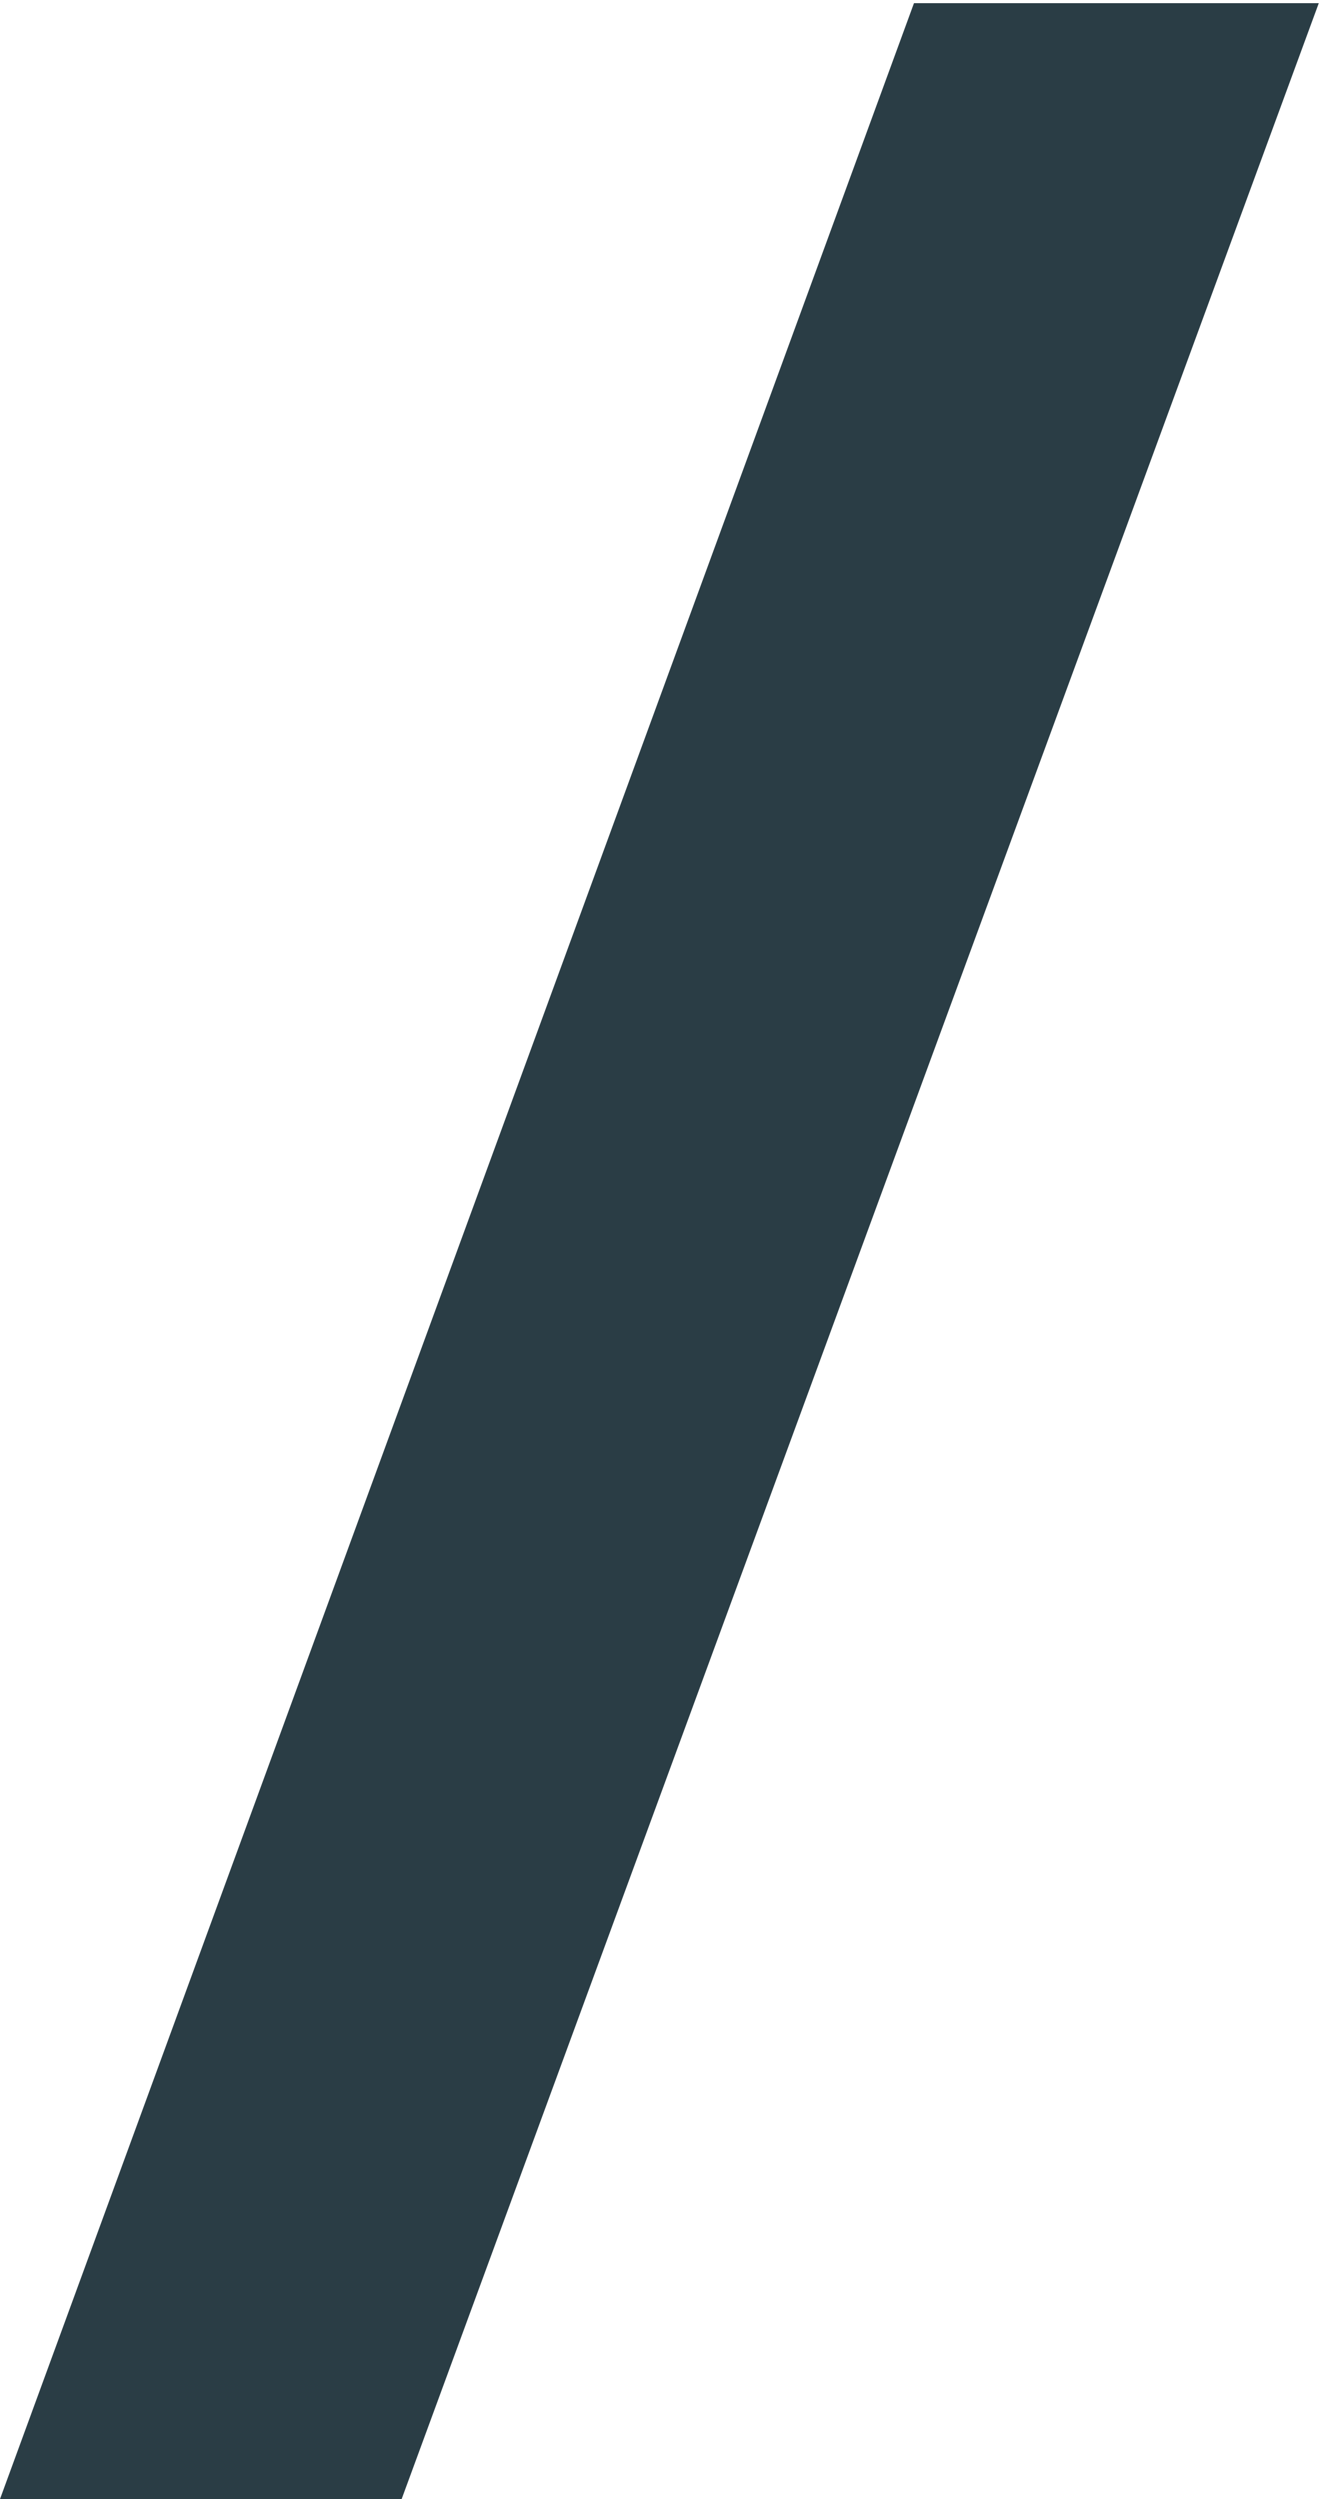 <svg width="251" height="474" viewBox="0 0 251 474" fill="none" xmlns="http://www.w3.org/2000/svg">
<g style="mix-blend-mode:color-burn">
<path d="M250.2 0.6L76.2 474H8.49366e-07L173.4 0.6H250.2Z" fill="#2A3D45"/>
</g>
</svg>
